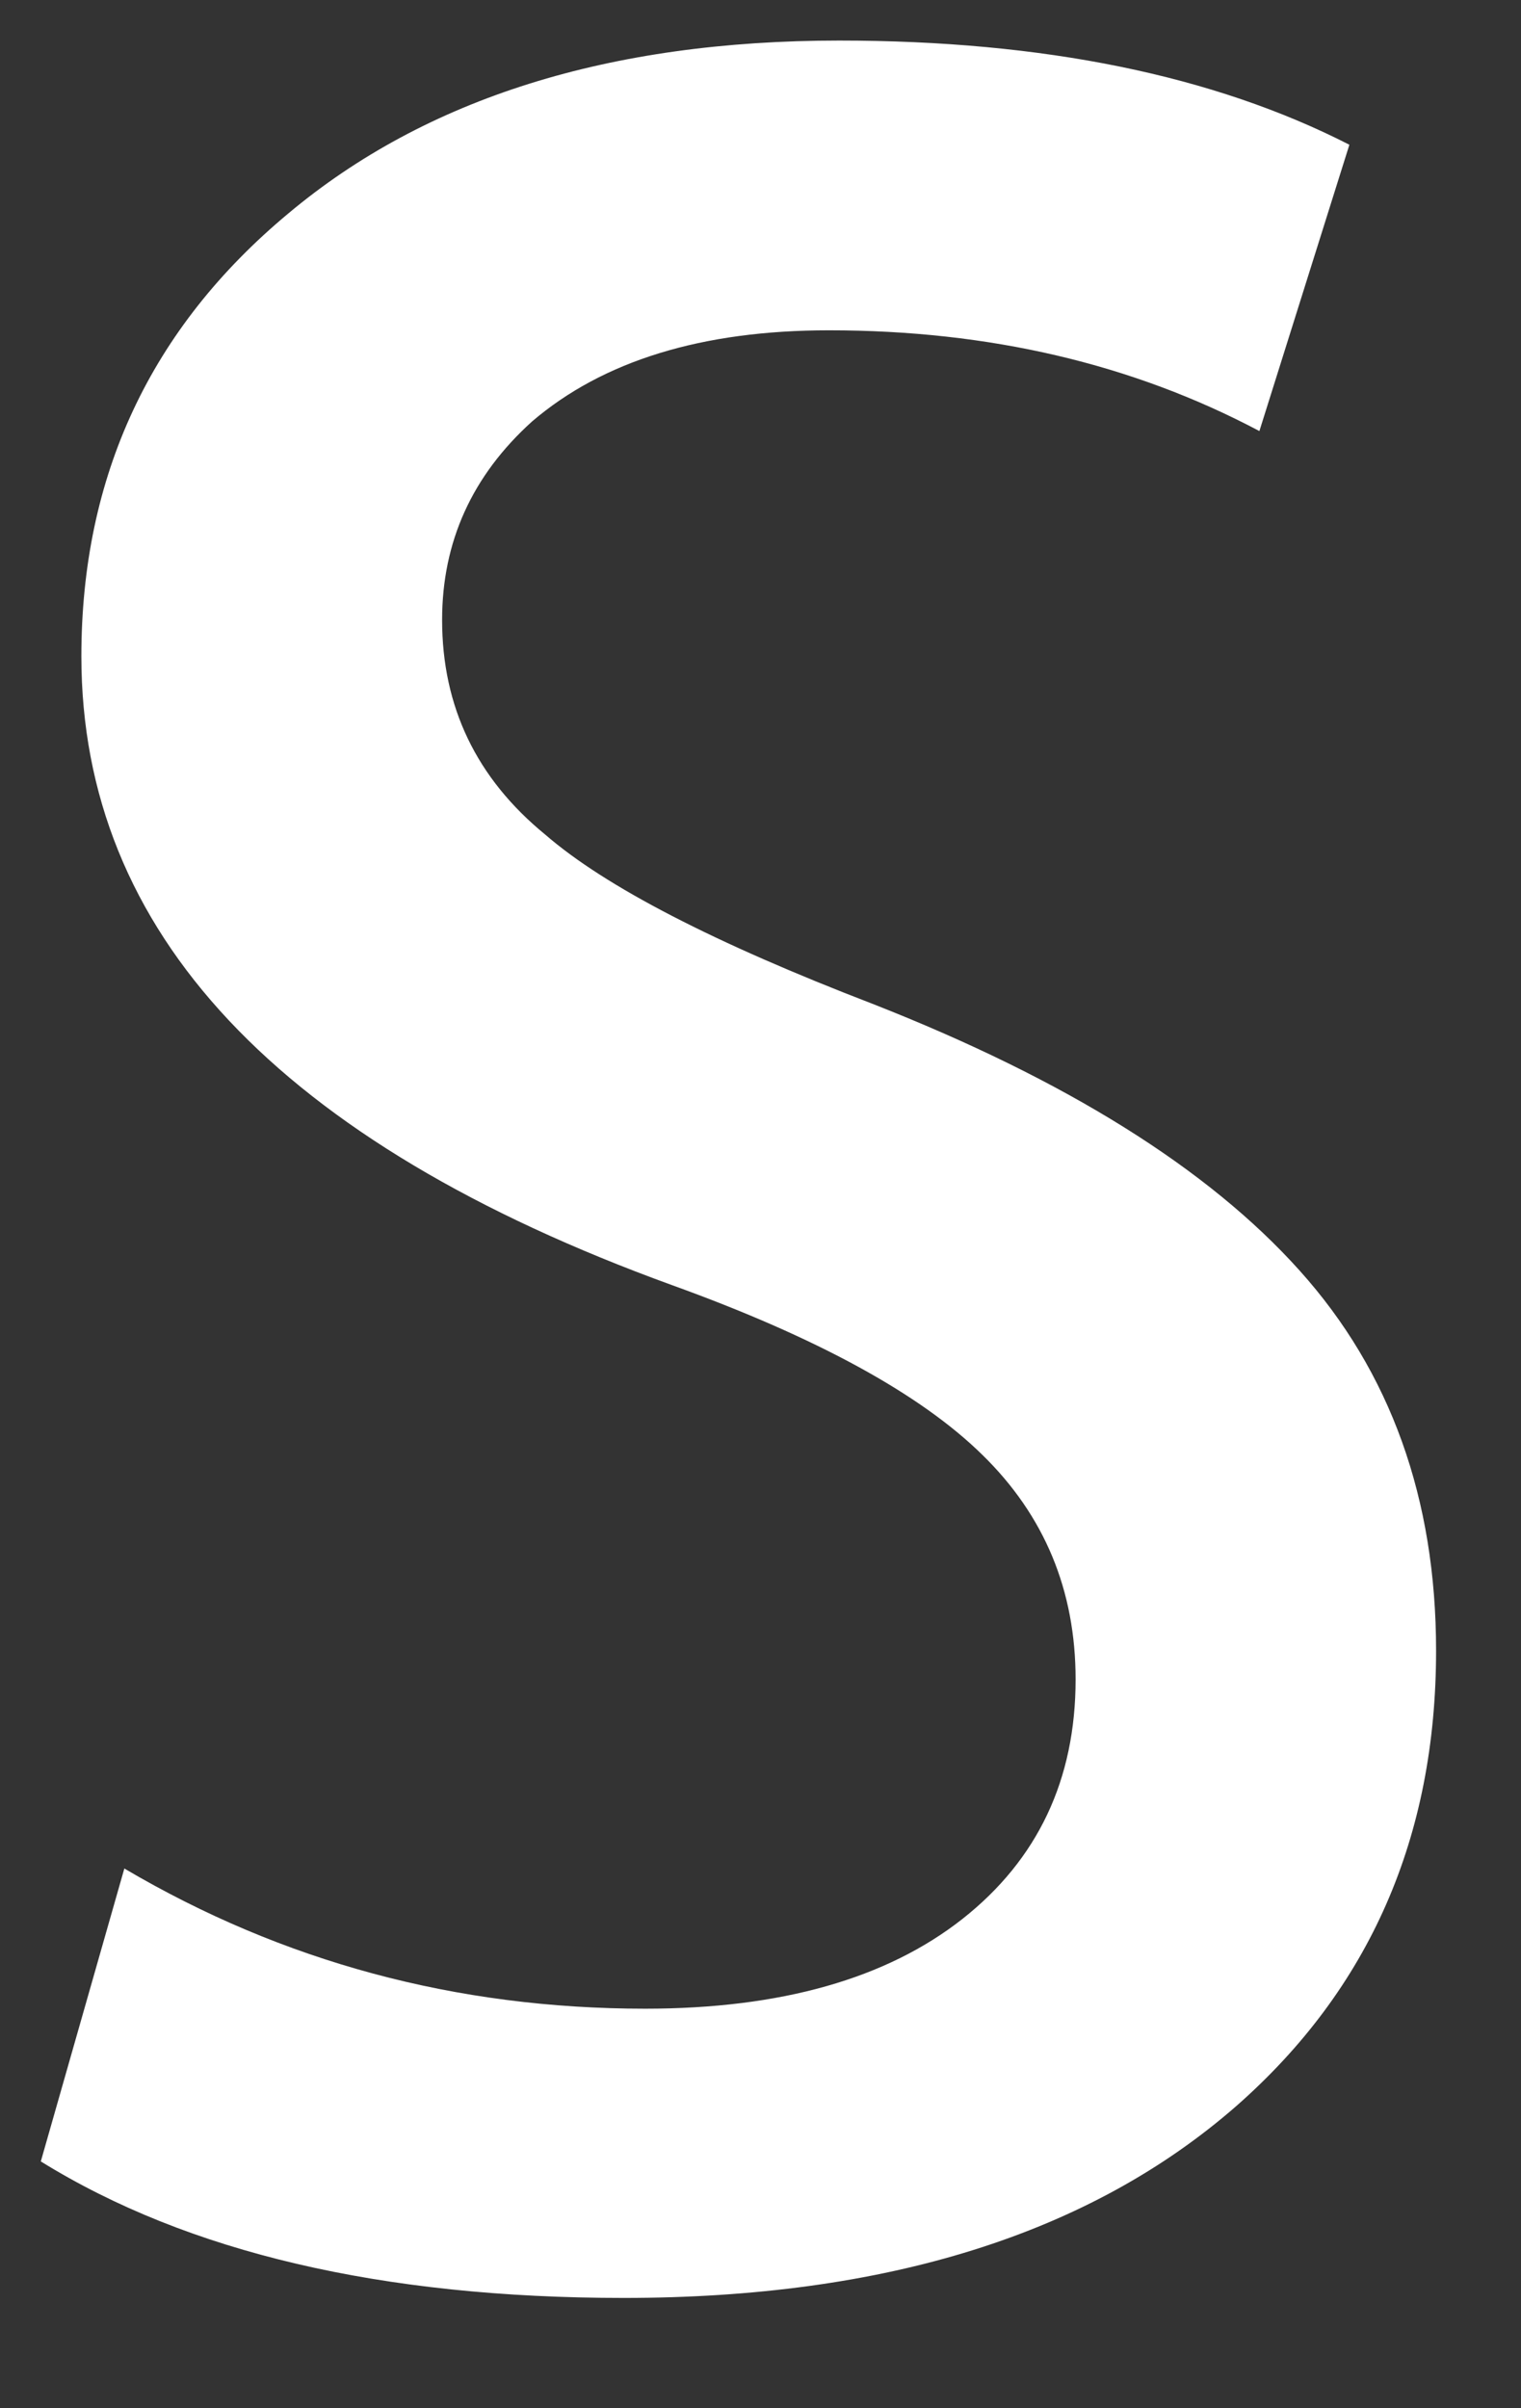 <?xml version="1.0" encoding="UTF-8" standalone="no"?><svg width='12' height='19' viewBox='0 0 12 19' fill='none' xmlns='http://www.w3.org/2000/svg'>
<rect x="0" y="0" width="12" height="19" fill="#333333" stroke="none"/>
<path d='M11.33 13.023C11.33 14.494 10.806 15.691 9.754 16.616C8.598 17.626 6.989 18.13 4.921 18.13C3.012 18.13 1.481 17.771 0.322 17.053L0.981 14.742C2.229 15.478 3.598 15.848 5.09 15.848C6.161 15.848 6.994 15.611 7.593 15.14C8.189 14.67 8.486 14.038 8.486 13.25C8.486 12.548 8.241 11.957 7.749 11.477C7.26 10.997 6.442 10.551 5.301 10.139C2.194 9.01 0.642 7.355 0.642 5.178C0.642 3.756 1.186 2.59 2.276 1.683C3.361 0.774 4.809 0.32 6.62 0.32C8.234 0.32 9.576 0.595 10.646 1.142L9.936 3.401C8.936 2.871 7.805 2.606 6.54 2.606C5.54 2.606 4.758 2.846 4.198 3.325C3.725 3.752 3.488 4.274 3.488 4.891C3.488 5.575 3.758 6.14 4.302 6.585C4.776 6.996 5.636 7.44 6.884 7.92C8.41 8.519 9.532 9.22 10.253 10.024C10.972 10.824 11.33 11.827 11.33 13.023Z' fill='white'/>
</svg>
